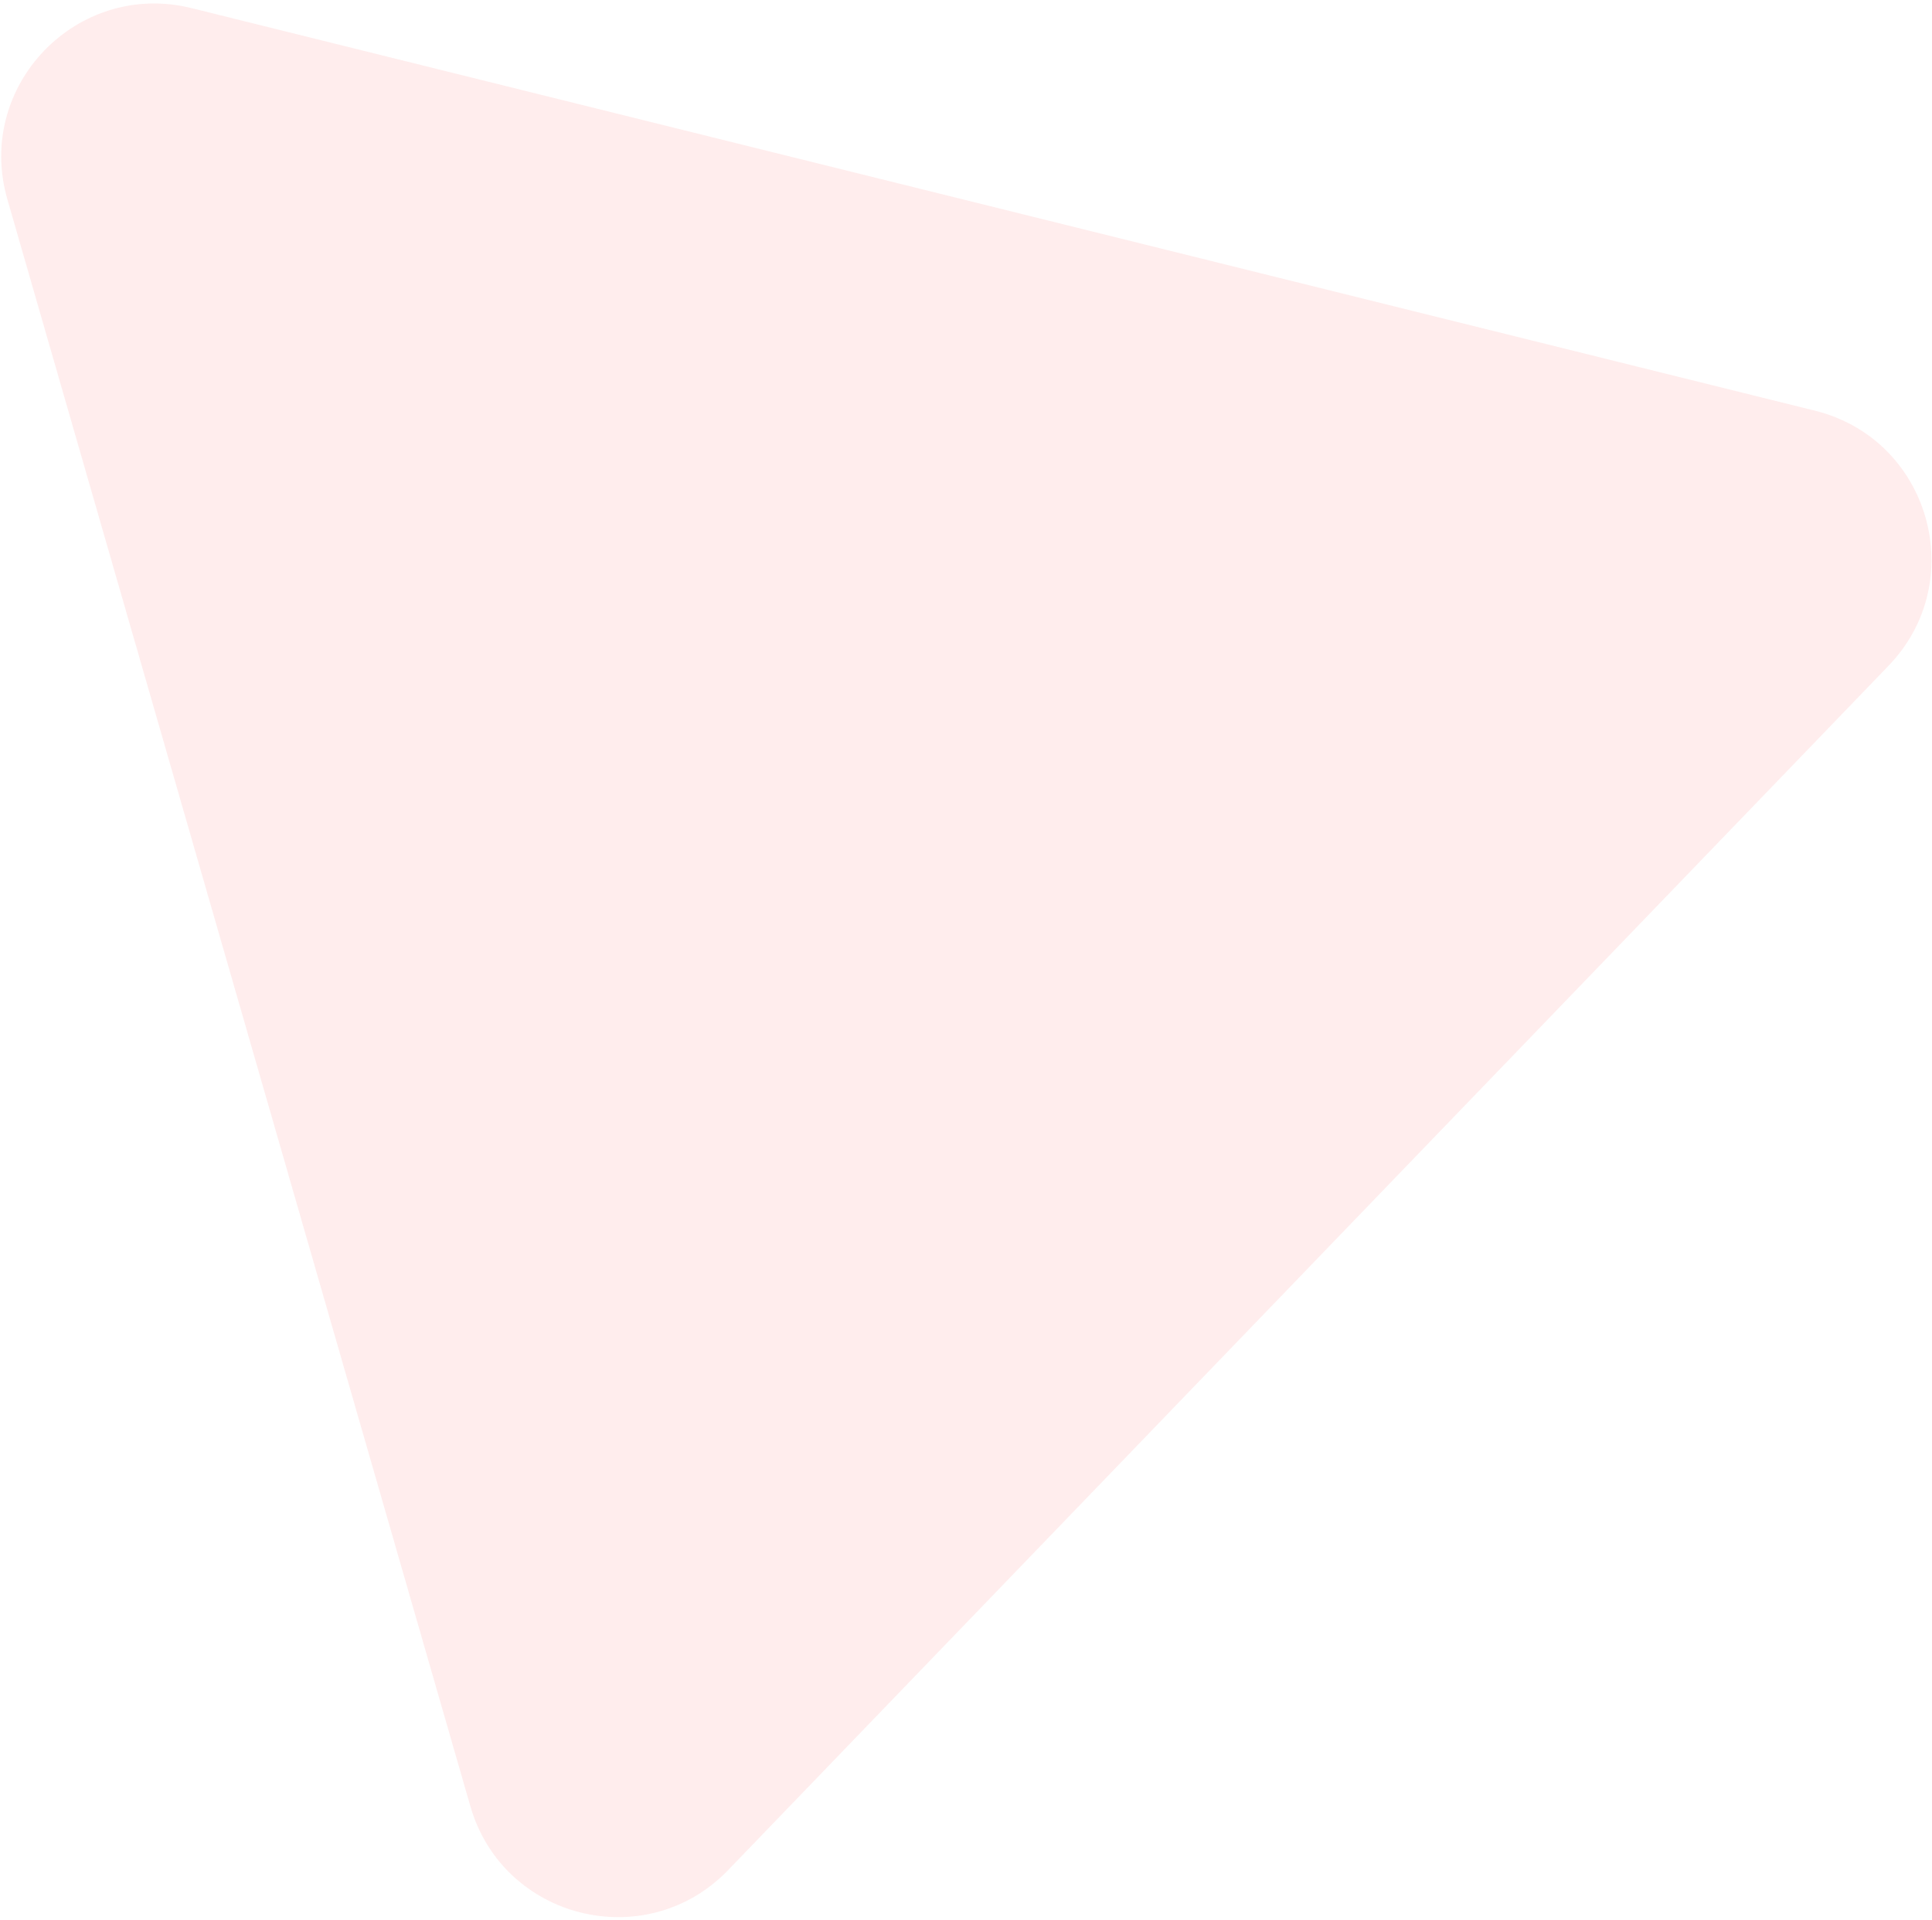 <svg width="504" height="501" viewBox="0 0 504 501" fill="none" xmlns="http://www.w3.org/2000/svg">
<path opacity="0.1" d="M1.924 52.019C-6.6 22.43 20.104 -5.29 49.99 2.123L473.468 107.158C503.354 114.57 514.009 151.556 492.646 173.732L189.944 487.957C168.581 510.134 131.223 500.868 122.7 471.279L1.924 52.019Z" fill="#FB4E4E"/>
</svg>
